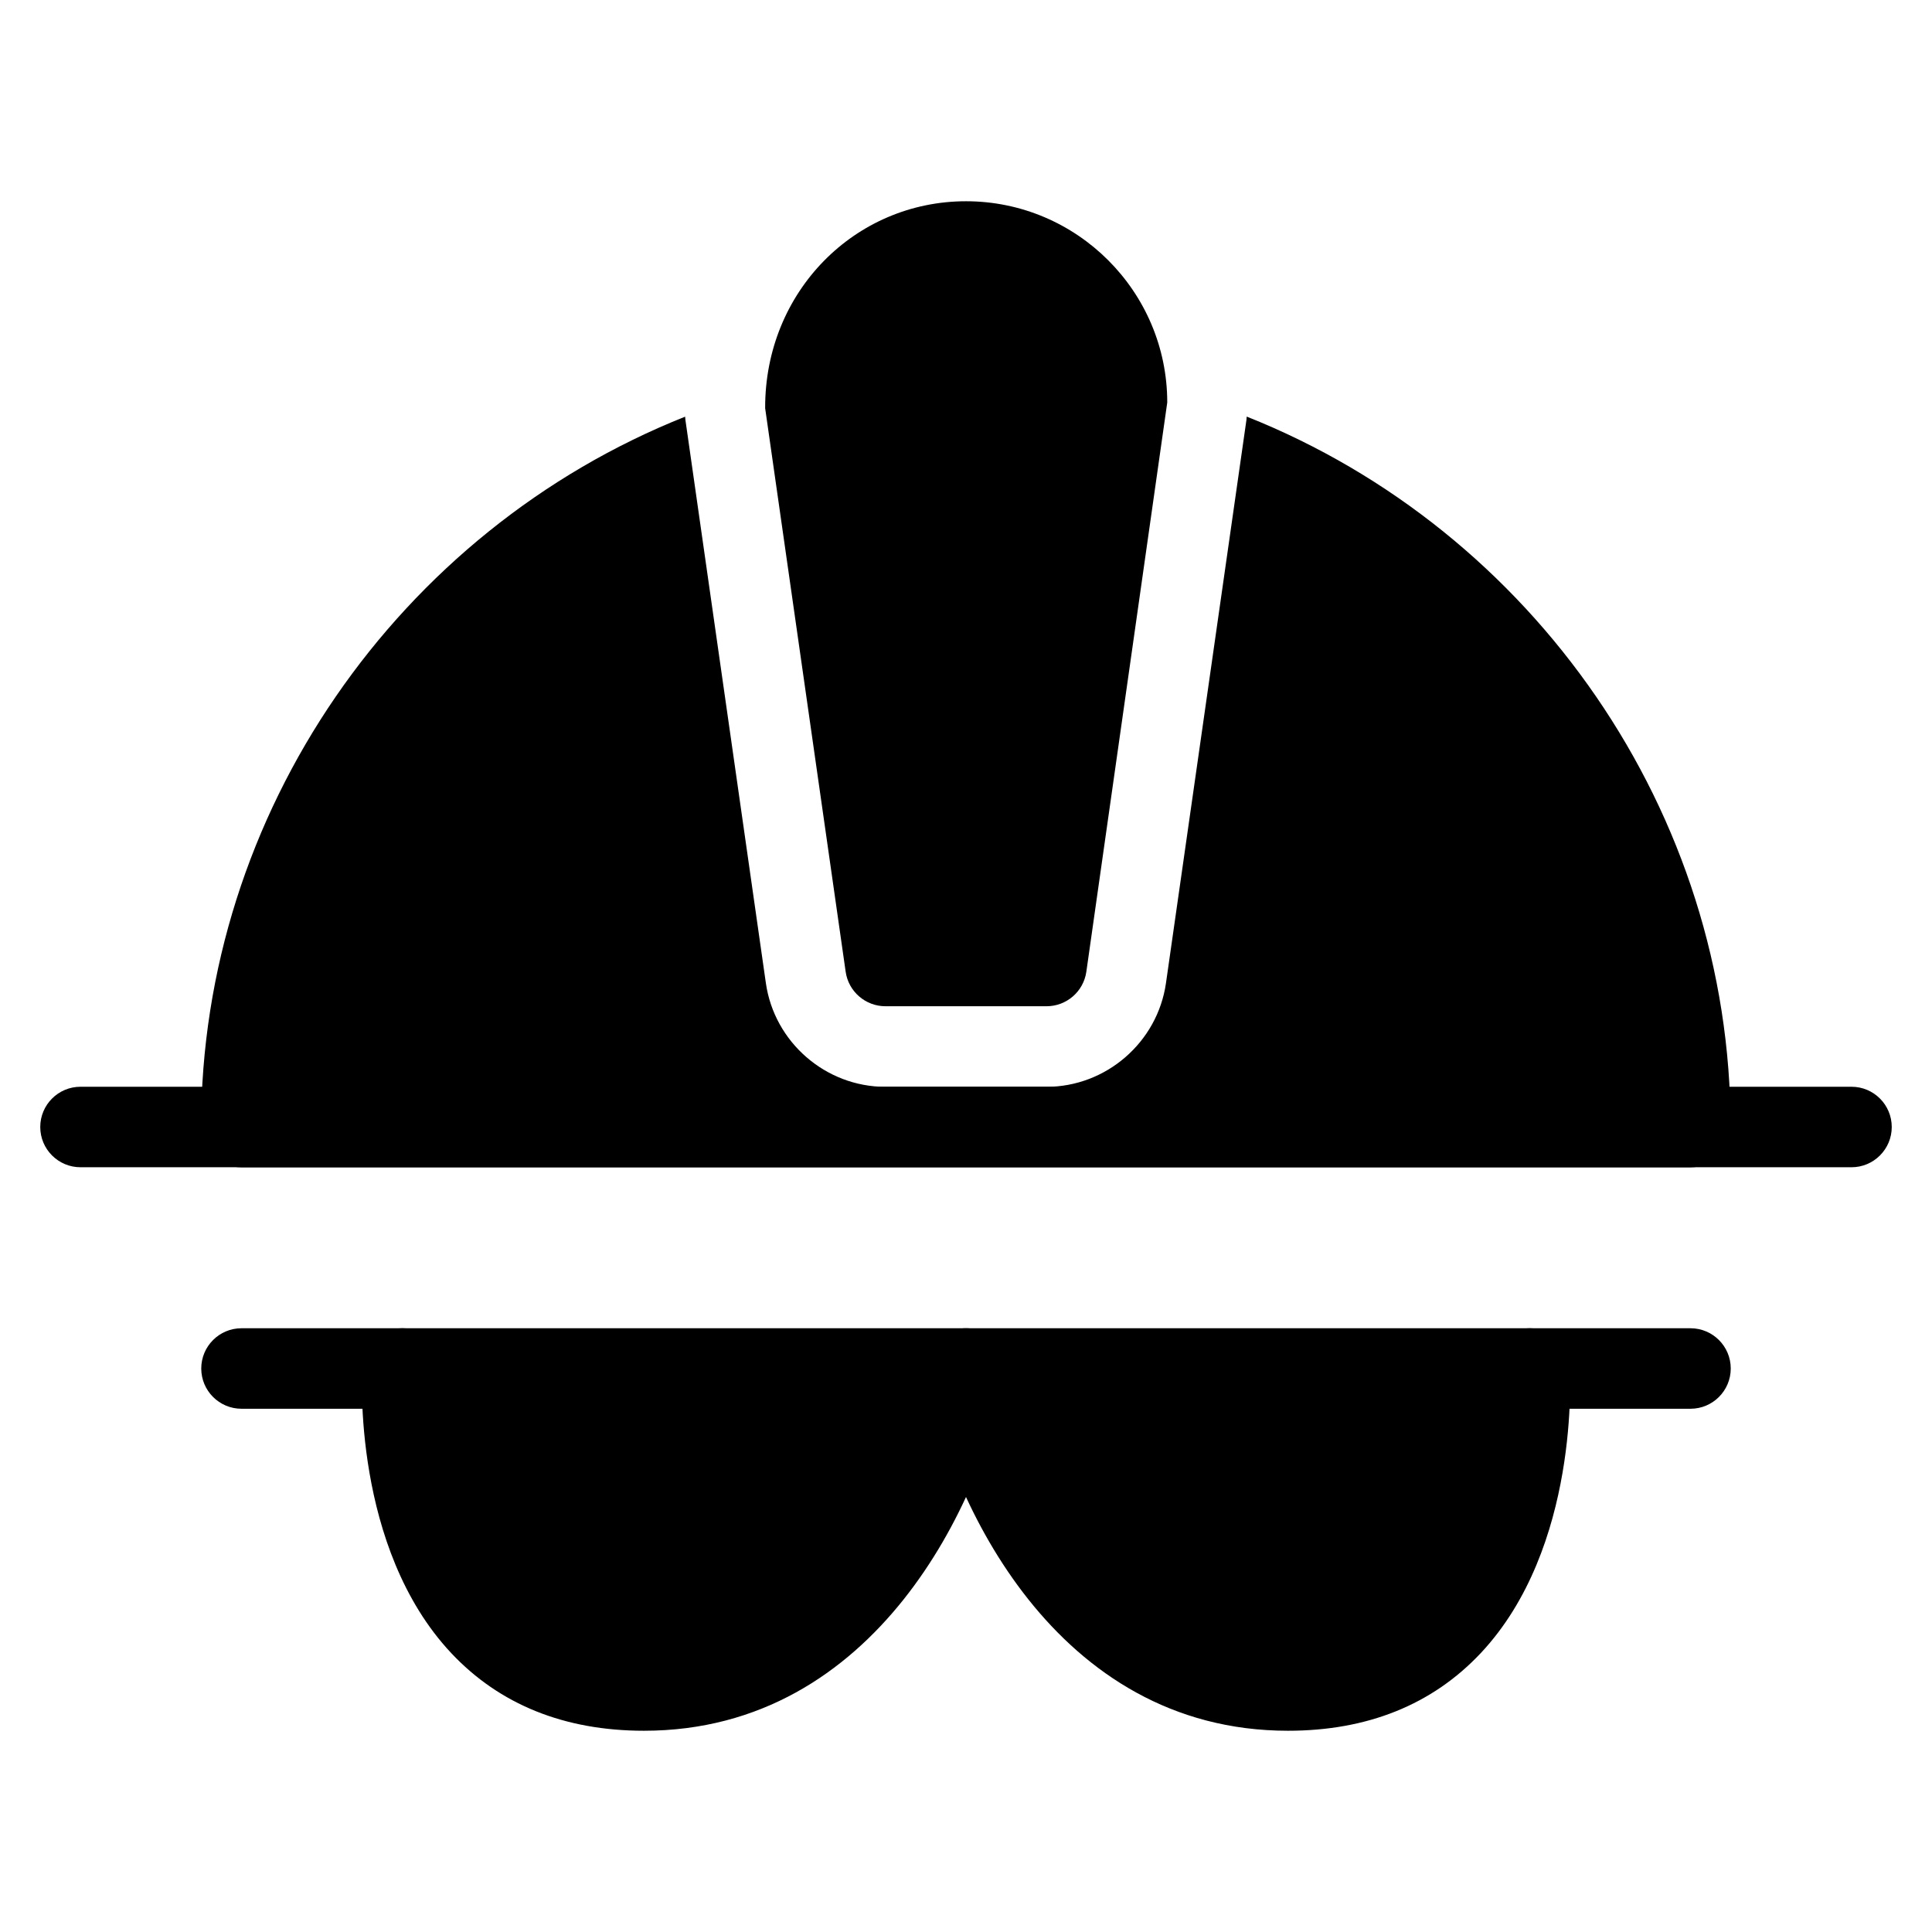 <?xml version="1.0" encoding="iso-8859-1"?>
<!-- Generator: Adobe Illustrator 19.0.0, SVG Export Plug-In . SVG Version: 6.00 Build 0)  -->
<svg version="1.1" id="Layer_1" xmlns="http://www.w3.org/2000/svg" xmlns:xlink="http://www.w3.org/1999/xlink" x="0px" y="0px"
	 viewBox="0 0 24 24" style="enable-background:new 0 0 24 24;" xml:space="preserve">
<g>
	<g>
		<path d="M23,14.5H1c-0.276,0-0.5-0.224-0.5-0.5s0.224-0.5,0.5-0.5h22c0.276,0,0.5,0.224,0.5,0.5S23.276,14.5,23,14.5z"/>
	</g>
	<path d="M12,2.5c-1.378,0-2.5,1.122-2.495,2.571l1,7C10.54,12.317,10.751,12.5,11,12.5h2c0.249,0,0.46-0.183,0.495-0.429L14.5,5
		C14.5,3.622,13.378,2.5,12,2.5z"/>
	<path d="M12.385,16.681C12.29,16.566,12.149,16.5,12,16.5H5c-0.264,0-0.482,0.205-0.499,0.469
		c-0.006,0.092-0.126,2.256,1.105,3.567C6.207,21.175,7.013,21.5,8,21.5c2.899,0,4.206-2.883,4.491-4.408
		C12.519,16.946,12.48,16.795,12.385,16.681z"/>
	<g>
		<path d="M15.487,5.175c-0.002,0.013-0.001,0.026-0.003,0.039l-1,6.999c-0.105,0.734-0.743,1.288-1.485,1.288h-2
			c-0.742,0-1.38-0.554-1.485-1.288l-1-7C8.512,5.201,8.513,5.188,8.511,5.176c-3.555,1.414-6.013,4.916-6.013,8.825
			c0,0.276,0.224,0.5,0.5,0.5h18c0.276,0,0.5-0.224,0.5-0.5C21.5,10.091,19.043,6.589,15.487,5.175z"/>
	</g>
	<path d="M19.499,16.969C19.482,16.705,19.264,16.5,19,16.5h-7c-0.149,0-0.29,0.066-0.385,0.181s-0.134,0.265-0.106,0.412
		C11.795,18.617,13.101,21.5,16,21.5c0.987,0,1.792-0.324,2.394-0.964C19.625,19.225,19.505,17.061,19.499,16.969z"/>
	<g>
		<path d="M5,17.5H3c-0.276,0-0.5-0.224-0.5-0.5s0.224-0.5,0.5-0.5h2c0.276,0,0.5,0.224,0.5,0.5S5.276,17.5,5,17.5z"/>
	</g>
	<g>
		<path d="M21,17.5h-2c-0.276,0-0.5-0.224-0.5-0.5s0.224-0.5,0.5-0.5h2c0.276,0,0.5,0.224,0.5,0.5S21.276,17.5,21,17.5z"/>
	</g>
</g>
</svg>
